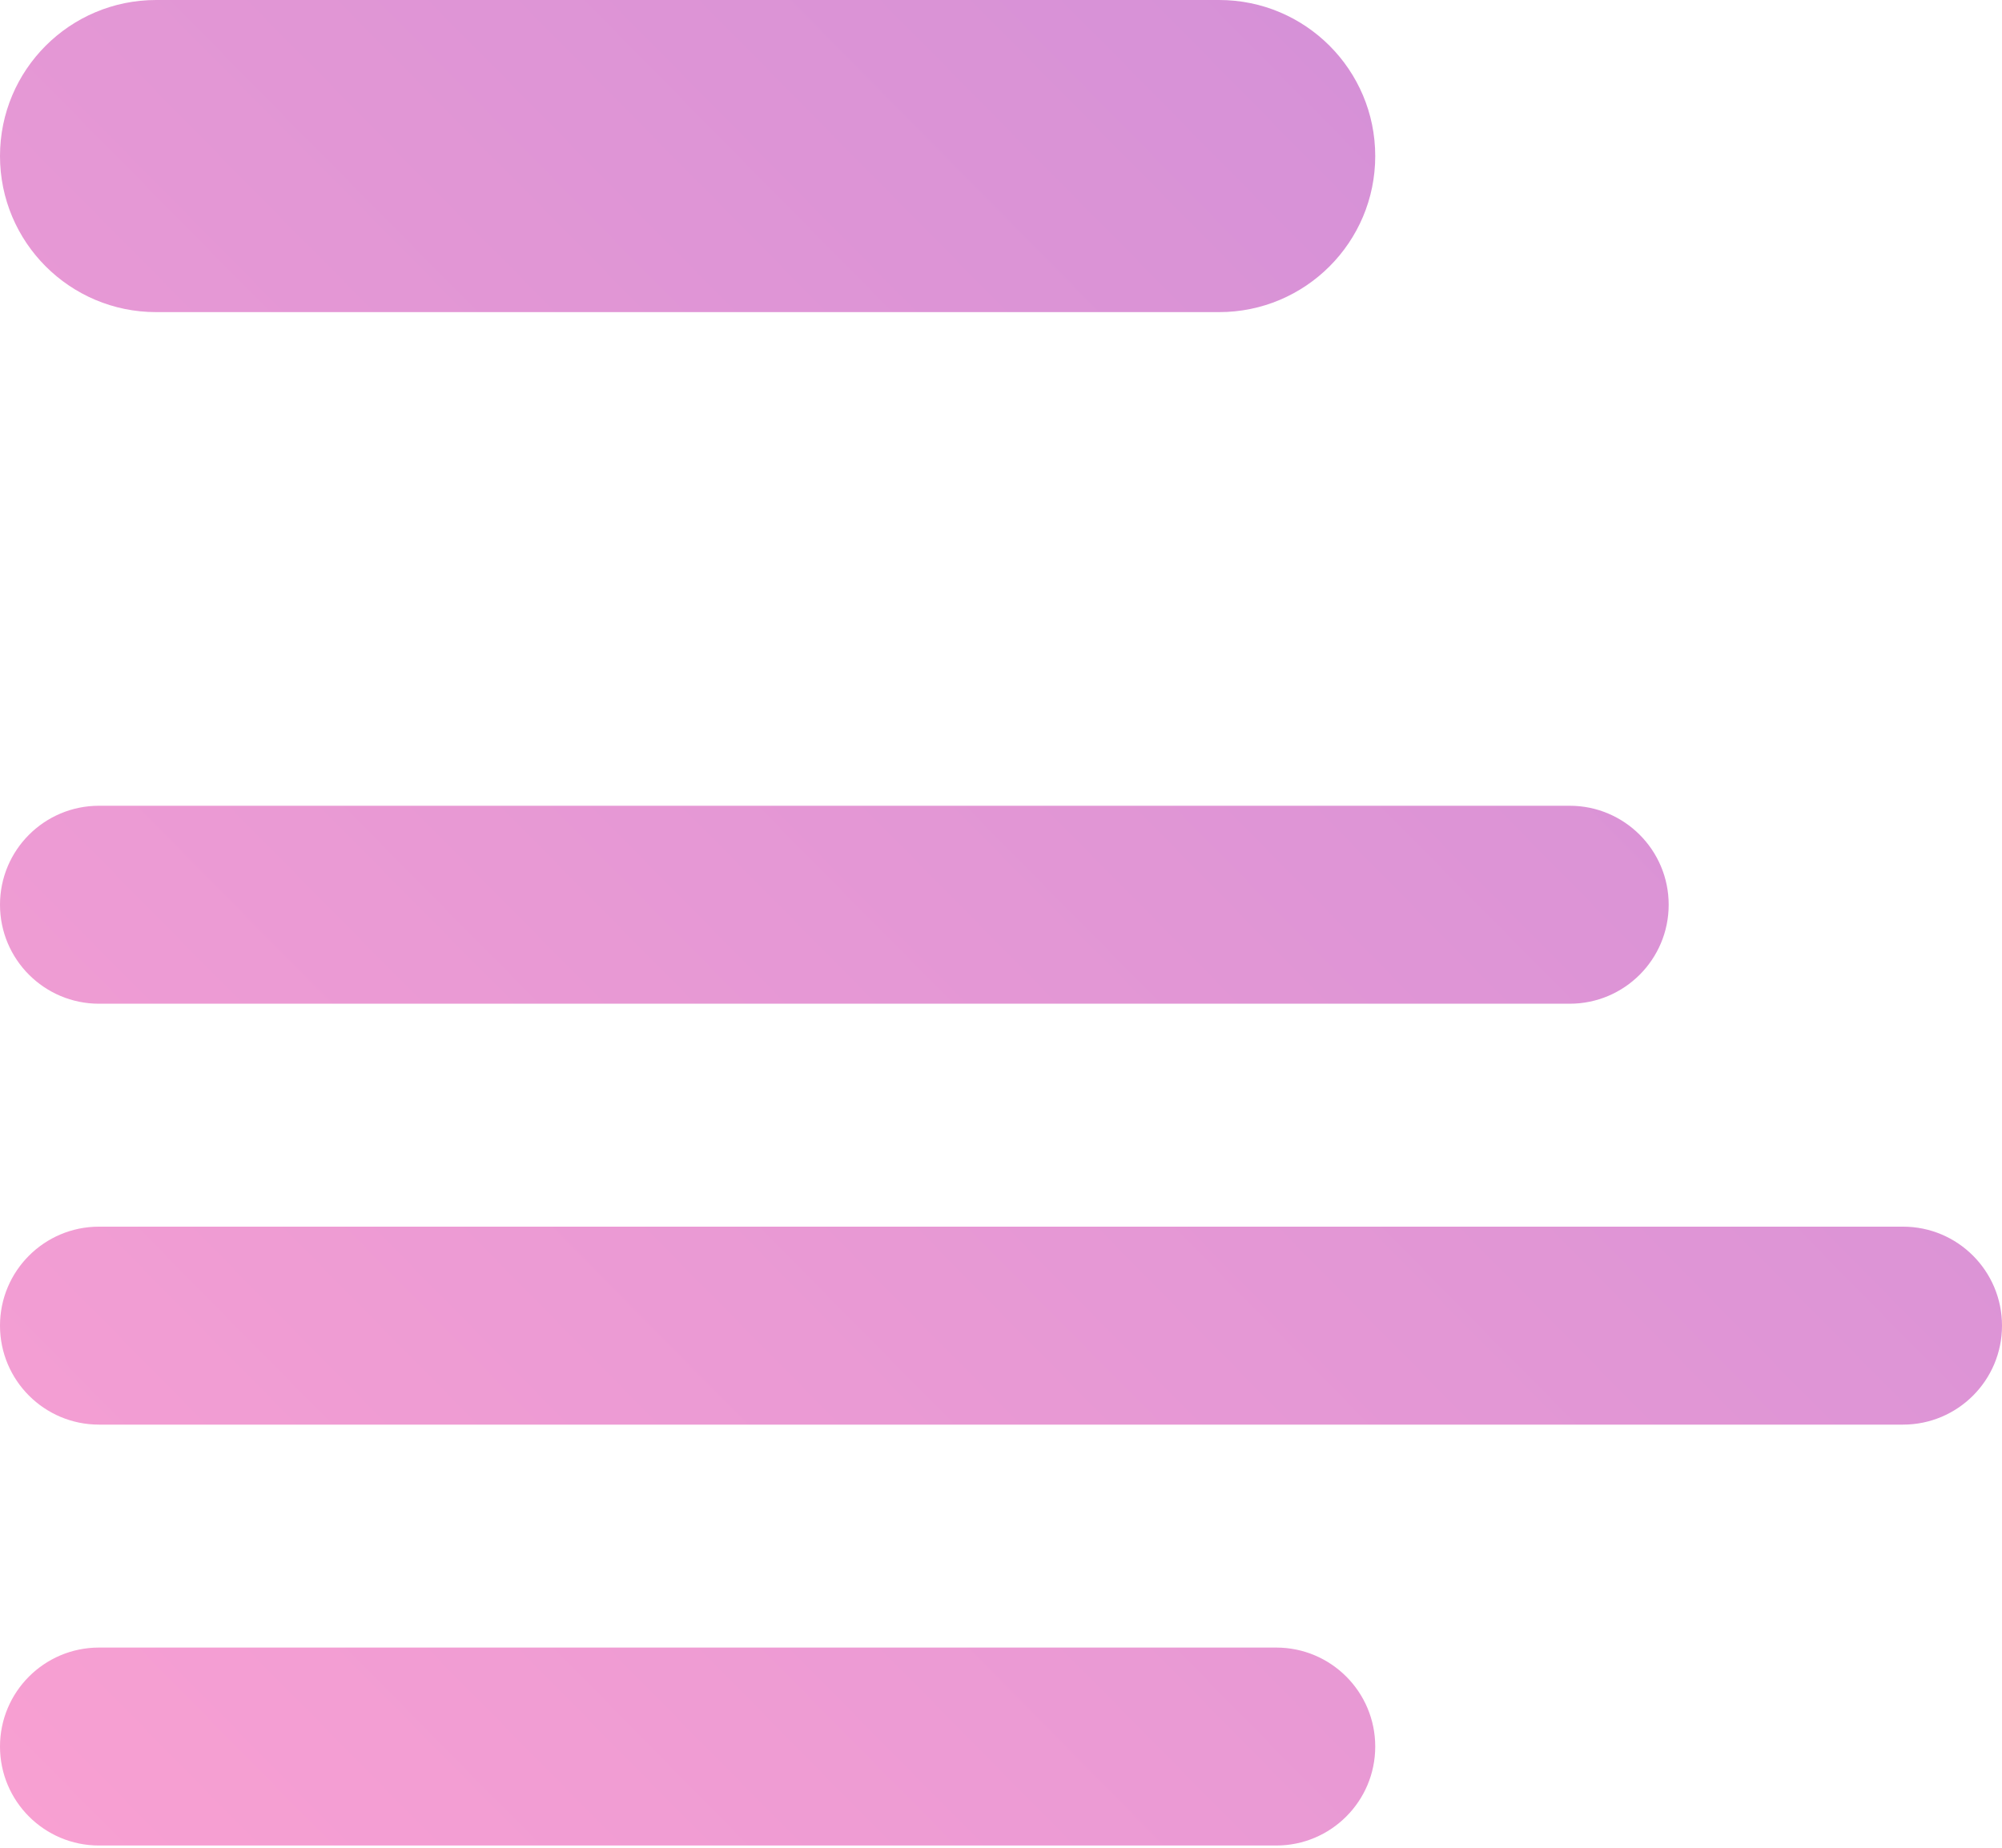 <?xml version="1.0" encoding="utf-8"?>
<svg viewBox="0 0 300 277" xmlns="http://www.w3.org/2000/svg">
  <style>
    :root {
      --fg-0: #FFA3D1;
      --fg-1: #C88BD9;
      --fg-2: #BDF5FC;
      --fg-3: #A8F7DE;
    }
  </style>
  <defs>
    <linearGradient gradientUnits="userSpaceOnUse" x1="150" y1="56.142" x2="150" y2="238.261" id="gradient-0" gradientTransform="matrix(-1.172, -1.187, 2.06, -2.06, 22.541, 623.159)">
      <stop offset="0" style="stop-color: #FFA3D1;"/>
      <stop offset="1" style="stop-color: #C88BD9;"/>
    </linearGradient>
  </defs>
  <path d="M 23.389 0 L 182.69 0 C 195.606 0 206.077 10.47 206.079 23.386 C 206.079 36.306 195.607 46.777 182.69 46.777 L 23.389 46.777 C 10.471 46.777 0 36.306 0 23.386 C 0.001 10.47 10.473 0 23.389 0 Z M 14.833 183.84 L 285.168 183.84 C 293.359 183.84 300 190.481 300 198.674 L 300 198.675 C 300 206.868 293.359 213.508 285.168 213.508 L 14.833 213.508 C 6.641 213.508 0 206.868 0 198.675 L 0 198.674 C 0 190.481 6.641 183.84 14.833 183.84 Z M 14.833 120.759 L 235.218 120.759 C 243.411 120.759 250.052 127.401 250.052 135.593 L 250.052 135.594 C 250.052 143.785 243.411 150.428 235.218 150.428 L 14.833 150.428 C 6.641 150.428 0 143.785 0 135.594 L 0 135.593 C 0 127.401 6.641 120.759 14.833 120.759 Z M 14.833 246.921 L 191.246 246.921 C 199.439 246.921 206.079 253.561 206.079 261.754 L 206.079 261.755 C 206.079 269.947 199.439 276.588 191.246 276.588 L 14.833 276.588 C 6.641 276.588 0 269.947 0 261.755 L 0 261.754 C 0 253.561 6.641 246.921 14.833 246.921 Z" style="stroke-linecap: square; stroke-width: 50px; fill: url('#gradient-0');"/>
</svg>
